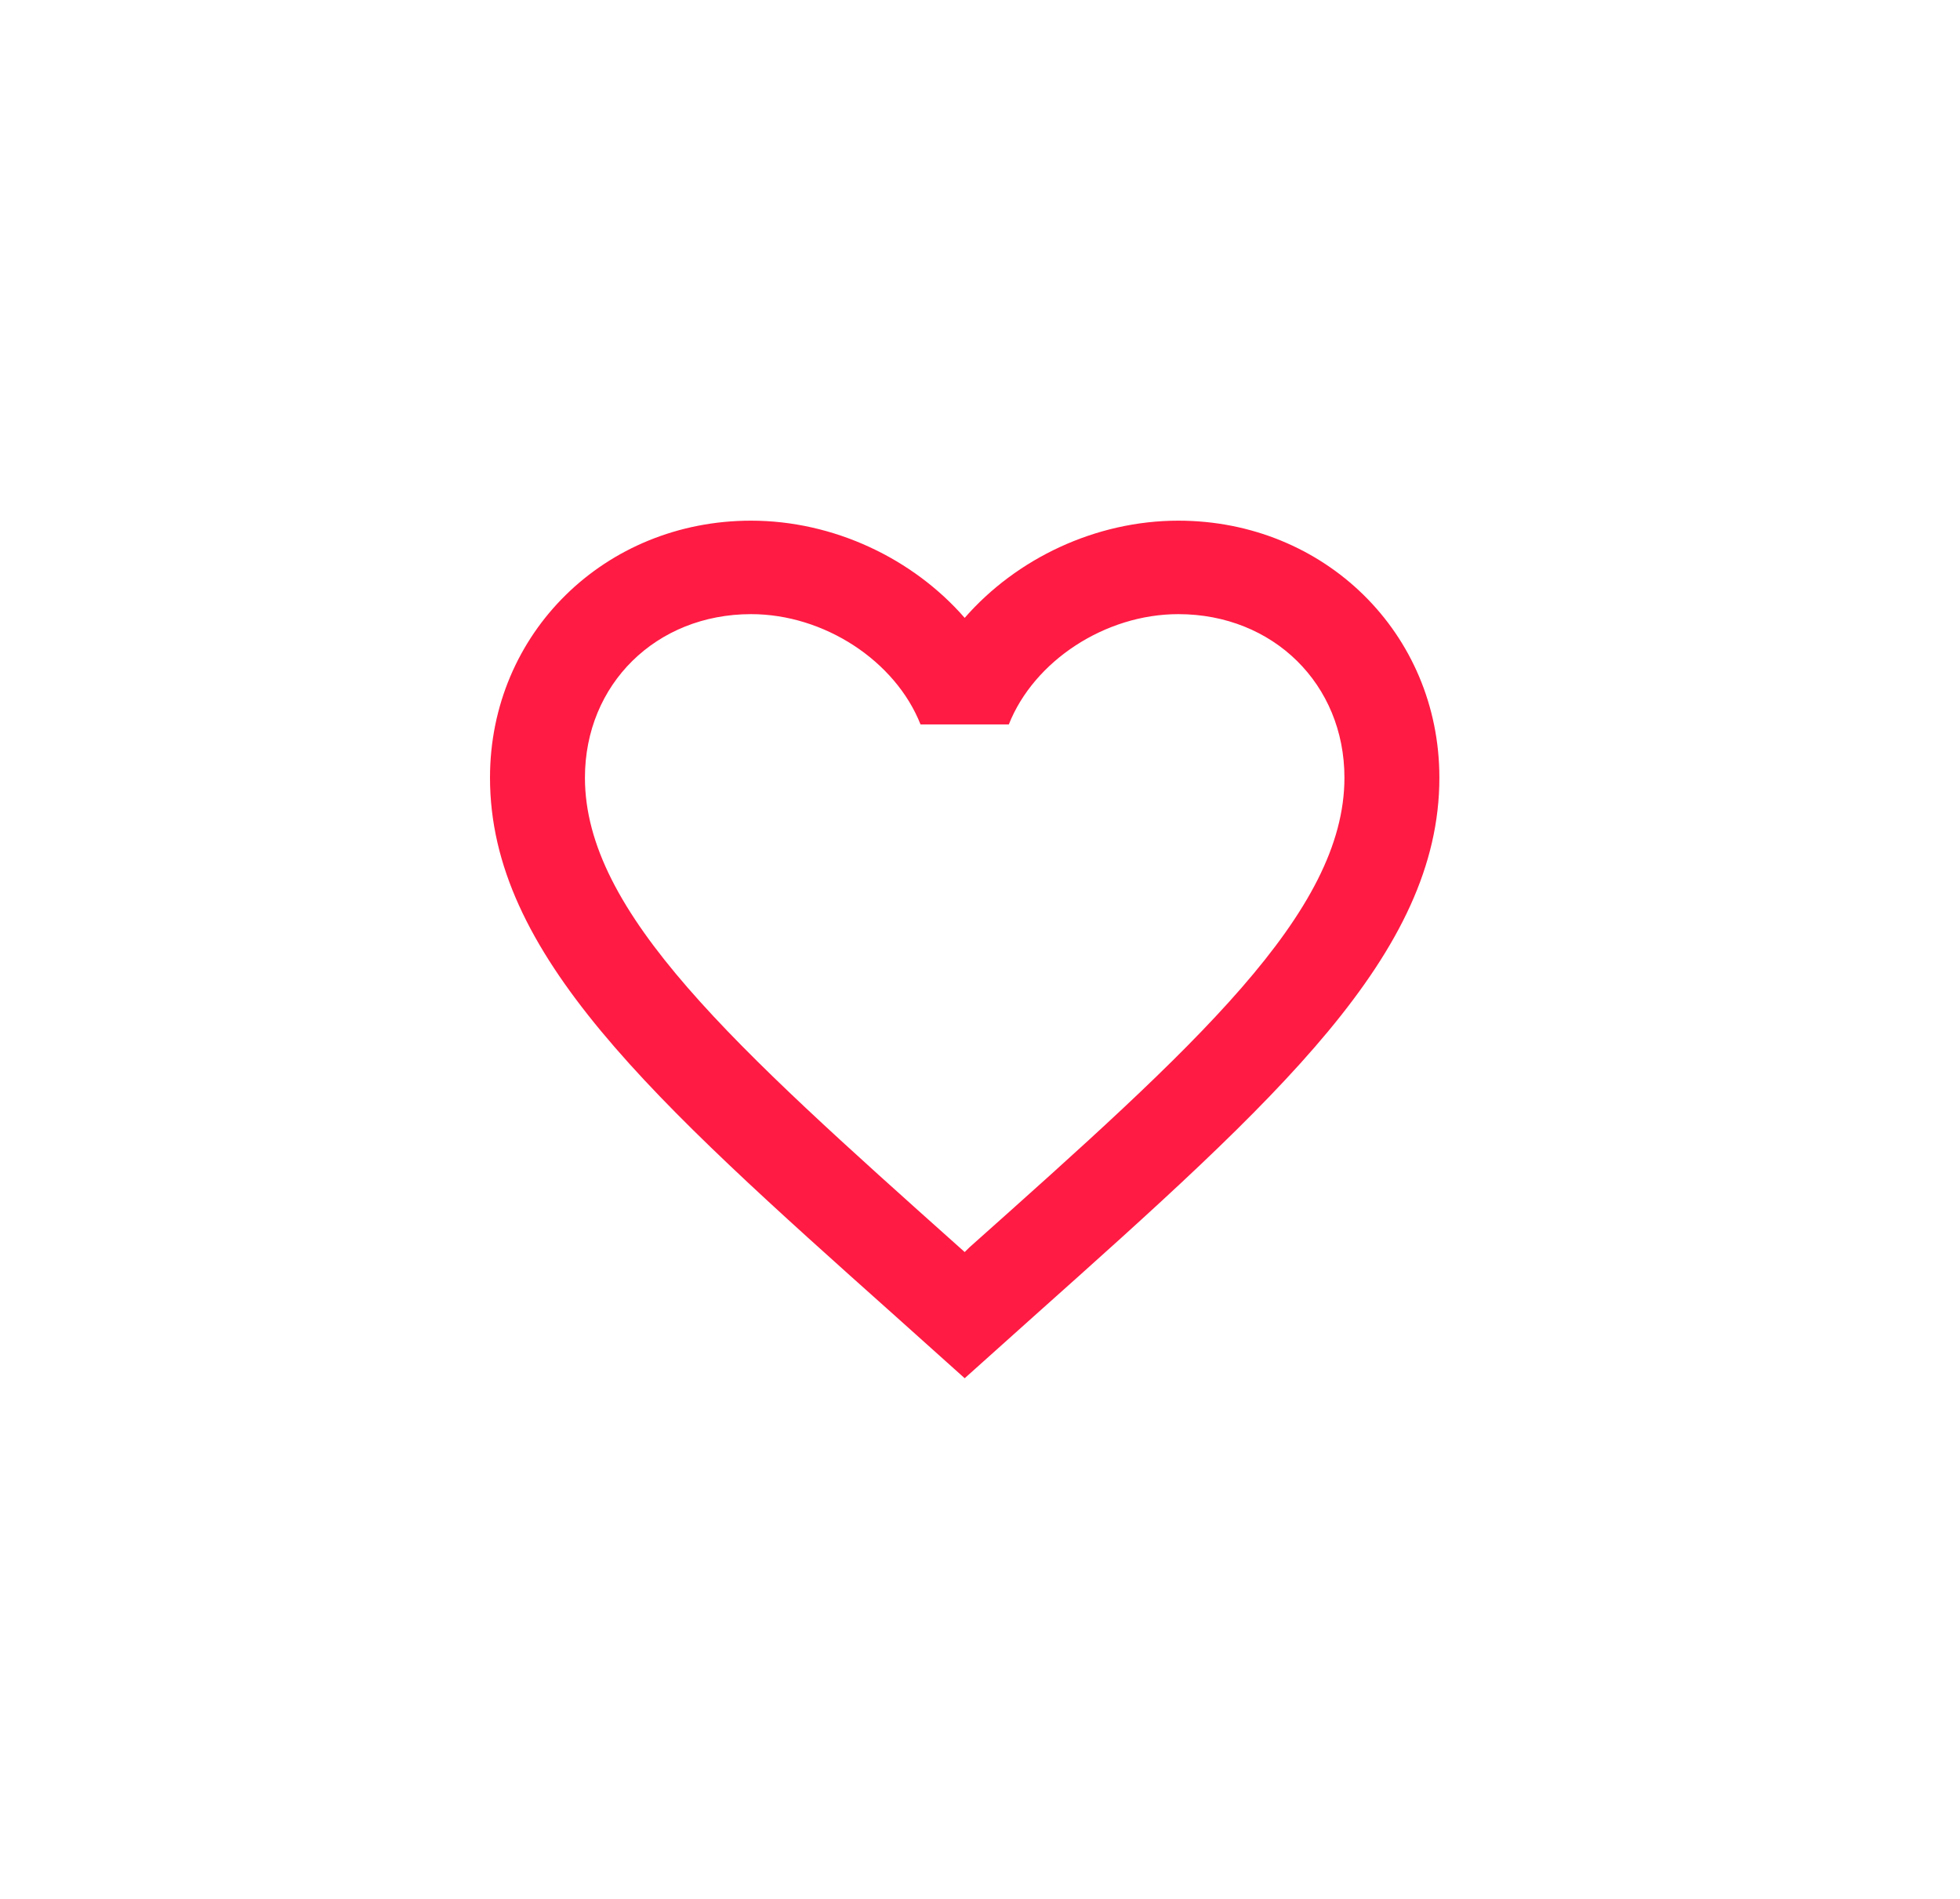<svg width="64" height="62" viewBox="0 0 64 62" fill="none" xmlns="http://www.w3.org/2000/svg">
<g id="LIKE OVER">
<path id="Vector" d="M31.655 40.727L31.5 40.88L31.329 40.727C23.967 34.151 19.1 29.802 19.1 25.392C19.1 22.341 21.425 20.052 24.525 20.052C26.912 20.052 29.237 21.578 30.058 23.653H32.941C33.763 21.578 36.088 20.052 38.475 20.052C41.575 20.052 43.9 22.341 43.9 25.392C43.9 29.802 39.033 34.151 31.655 40.727ZM38.475 17C35.778 17 33.19 18.236 31.5 20.174C29.811 18.236 27.222 17 24.525 17C19.751 17 16 20.677 16 25.392C16 31.145 21.27 35.86 29.253 42.986L31.5 45L33.748 42.986C41.73 35.86 47 31.145 47 25.392C47 20.677 43.249 17 38.475 17Z" fill="#FF1B43"/>
</g>
</svg>
